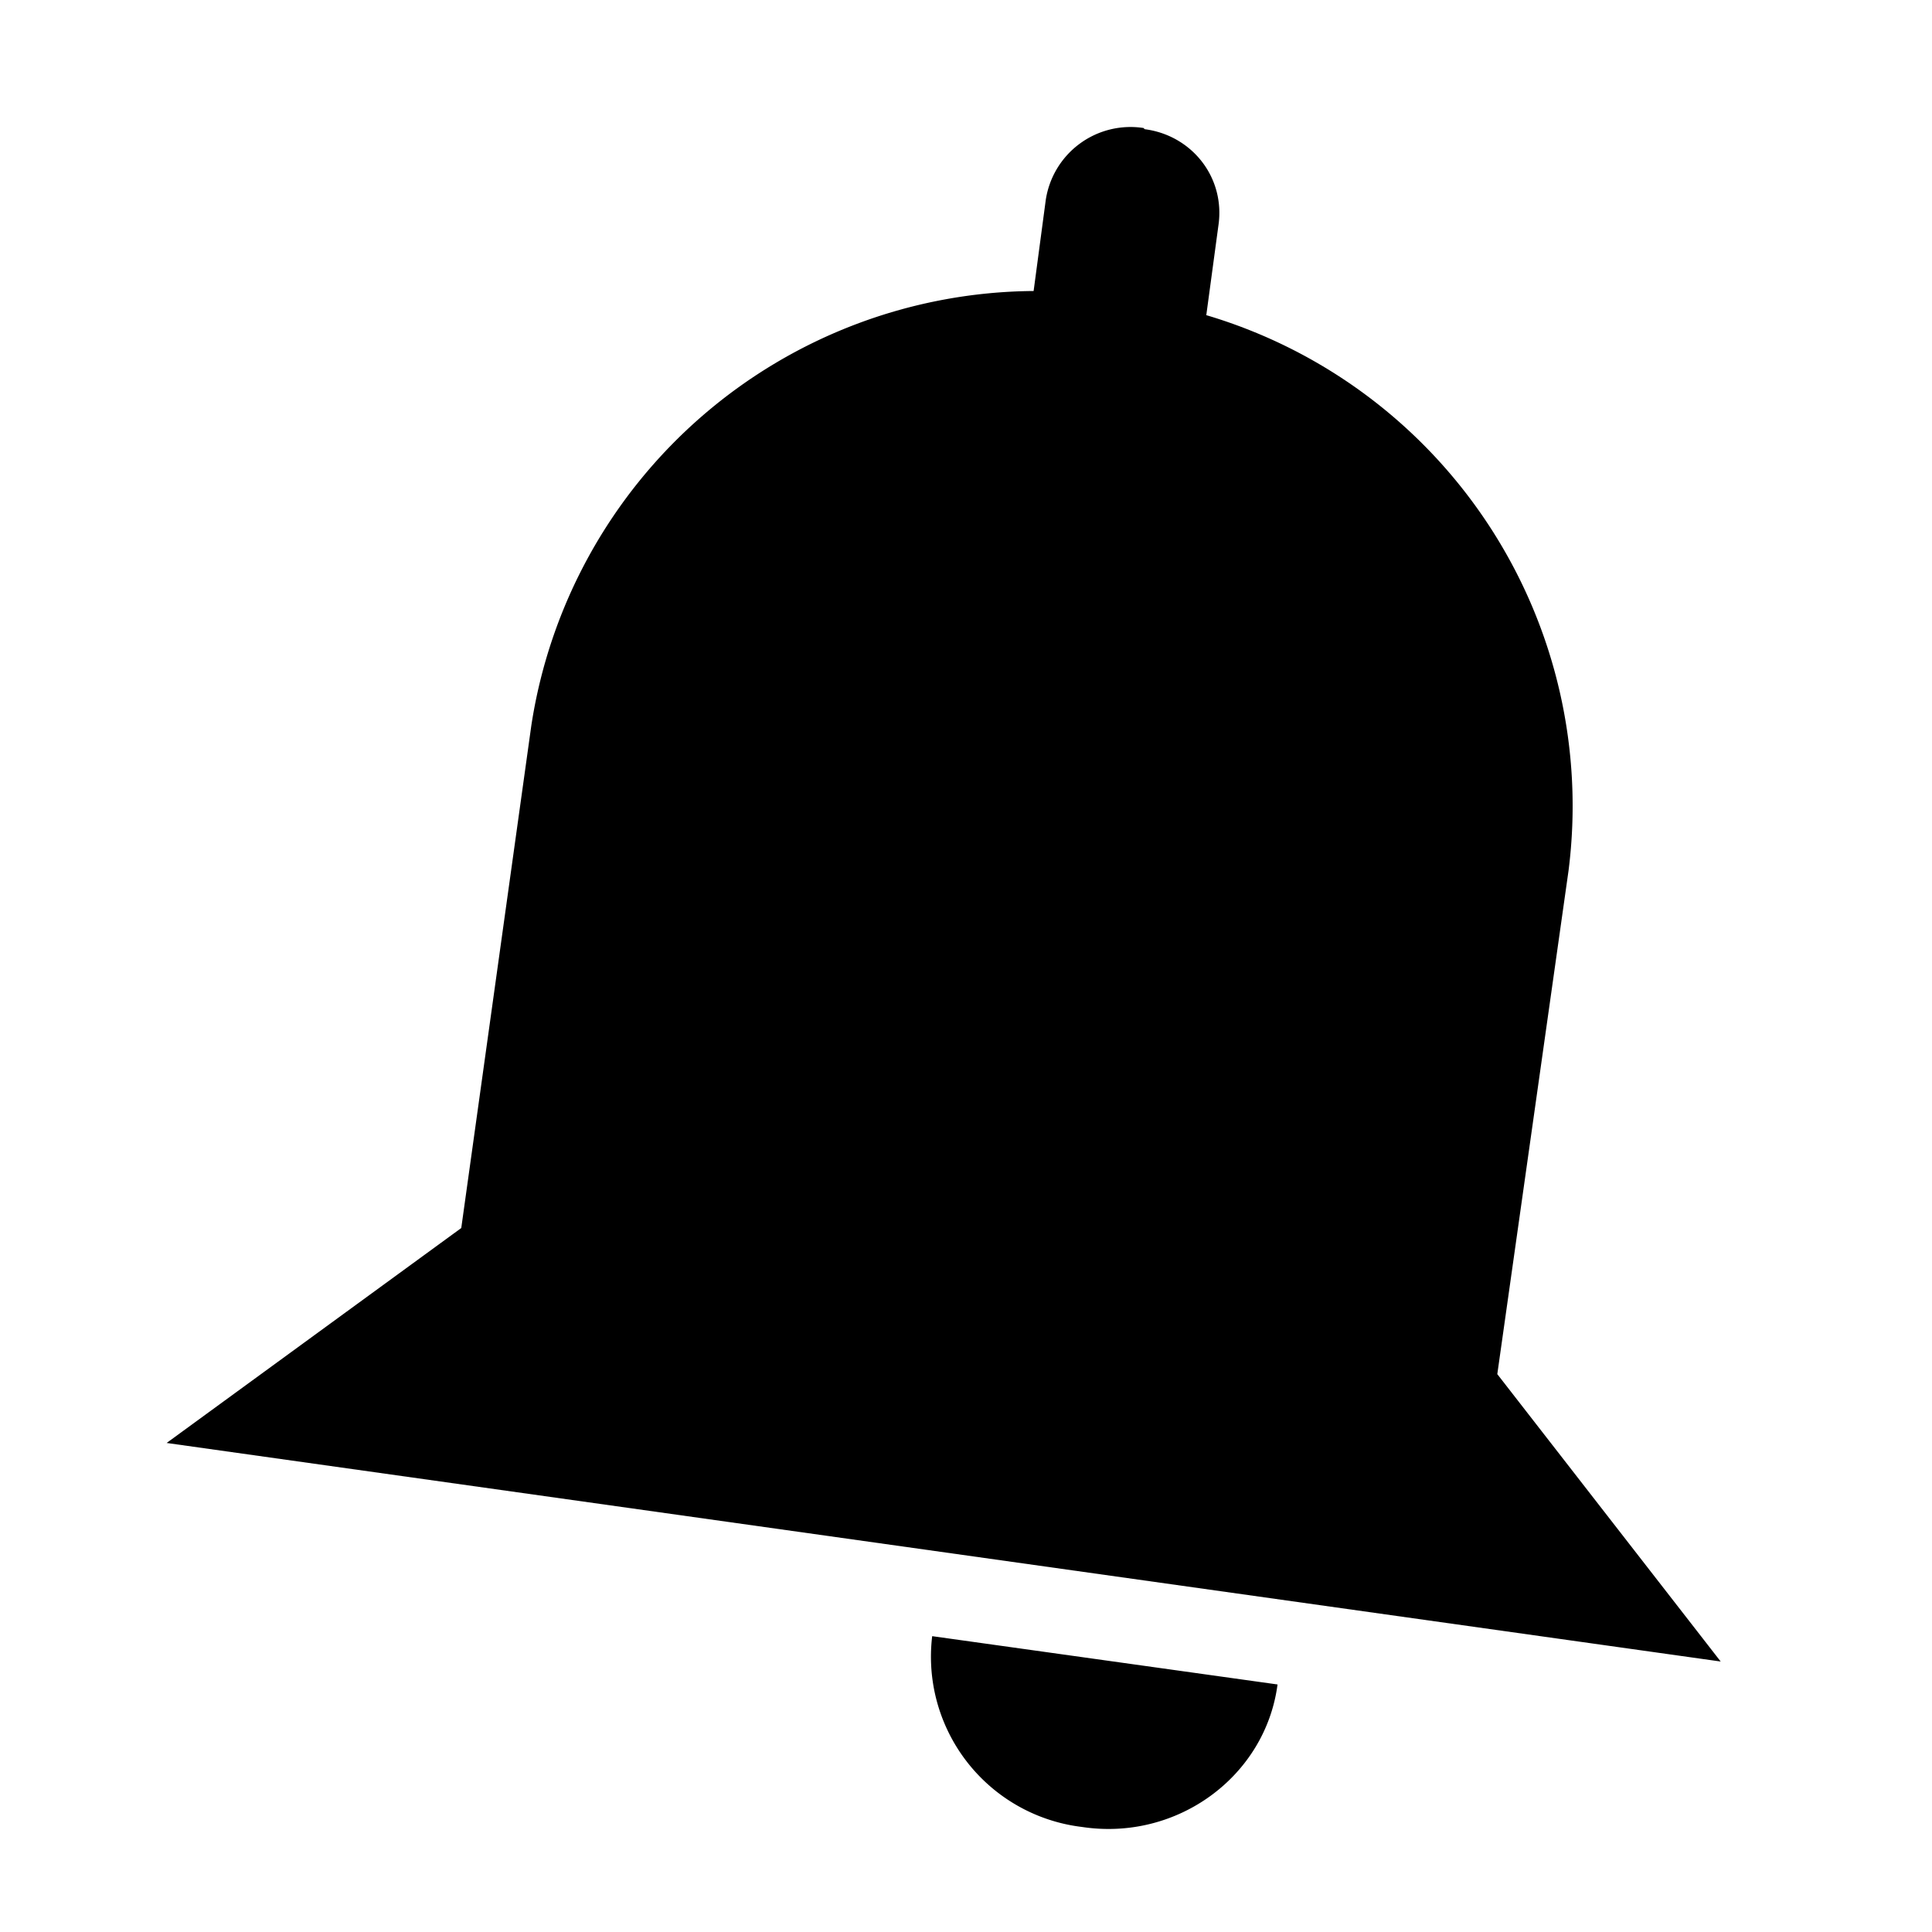 <svg xmlns="http://www.w3.org/2000/svg" viewBox="0 0 16 16"><path d="M10.58 13.95c-.1.76-.83 1.3-1.62 1.18a1.42 1.42 0 0 1-1.24-1.58l2.86.4zM9.48 1.07c.39.05.67.4.61.8l-.1.74a4.24 4.24 0 0 1 3 4.6l-.59 4.17 1.85 2.38-12.87-1.81 2.44-1.78.58-4.16a4.24 4.24 0 0 1 4.16-3.6l.1-.75a.71.71 0 0 1 .81-.6z"/></svg>